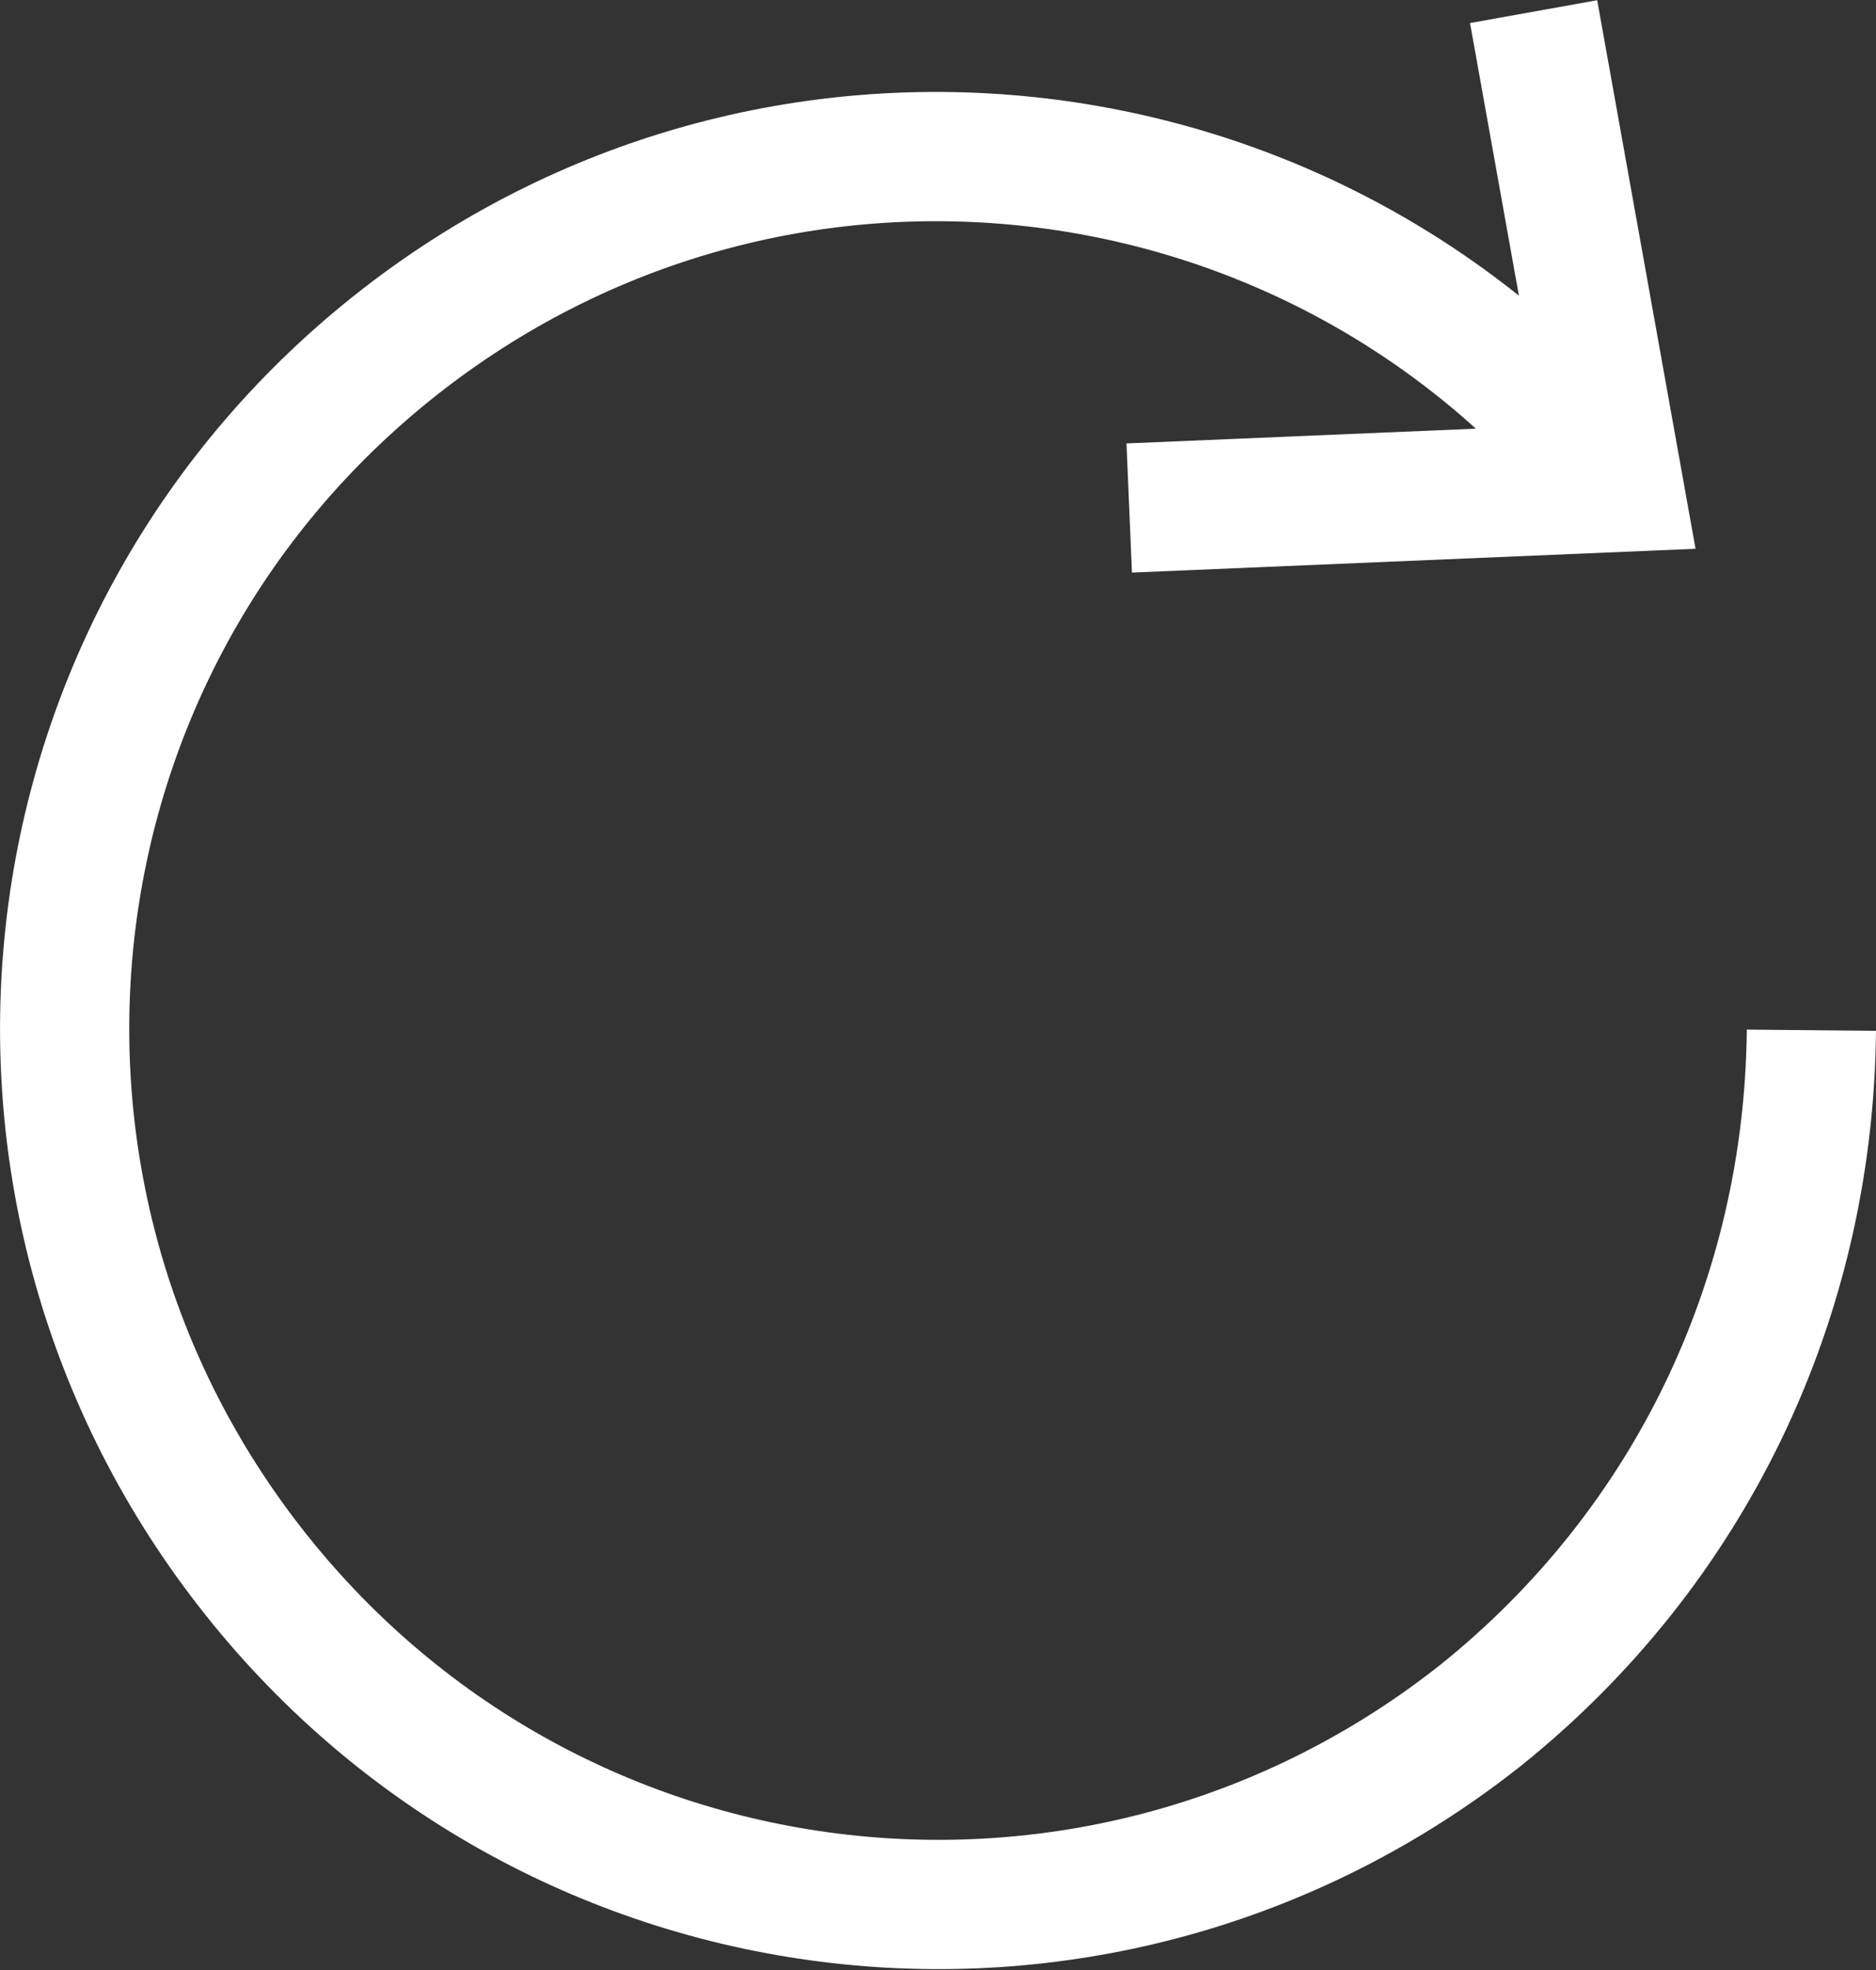 <?xml version="1.0" encoding="UTF-8"?><svg id="Text" xmlns="http://www.w3.org/2000/svg" viewBox="0 0 14.52 15.24"><rect x="0" y="0" width="14.52" height="15.24" fill="#333333" stroke="none"/><defs><style>.cls-1{fill:none;stroke:#fff;stroke-miterlimit:10;}</style></defs><path class="cls-1" d="m12.53,3.77C10.22.85,5.98.35,3.05,2.68S-.35,9.25,1.98,12.18c2.33,2.93,6.56,3.4,9.48,1.09,1.62-1.3,2.54-3.22,2.56-5.3"/><path class="cls-1" d="m11.87.09l.66,3.68-3.79.16"/></svg>